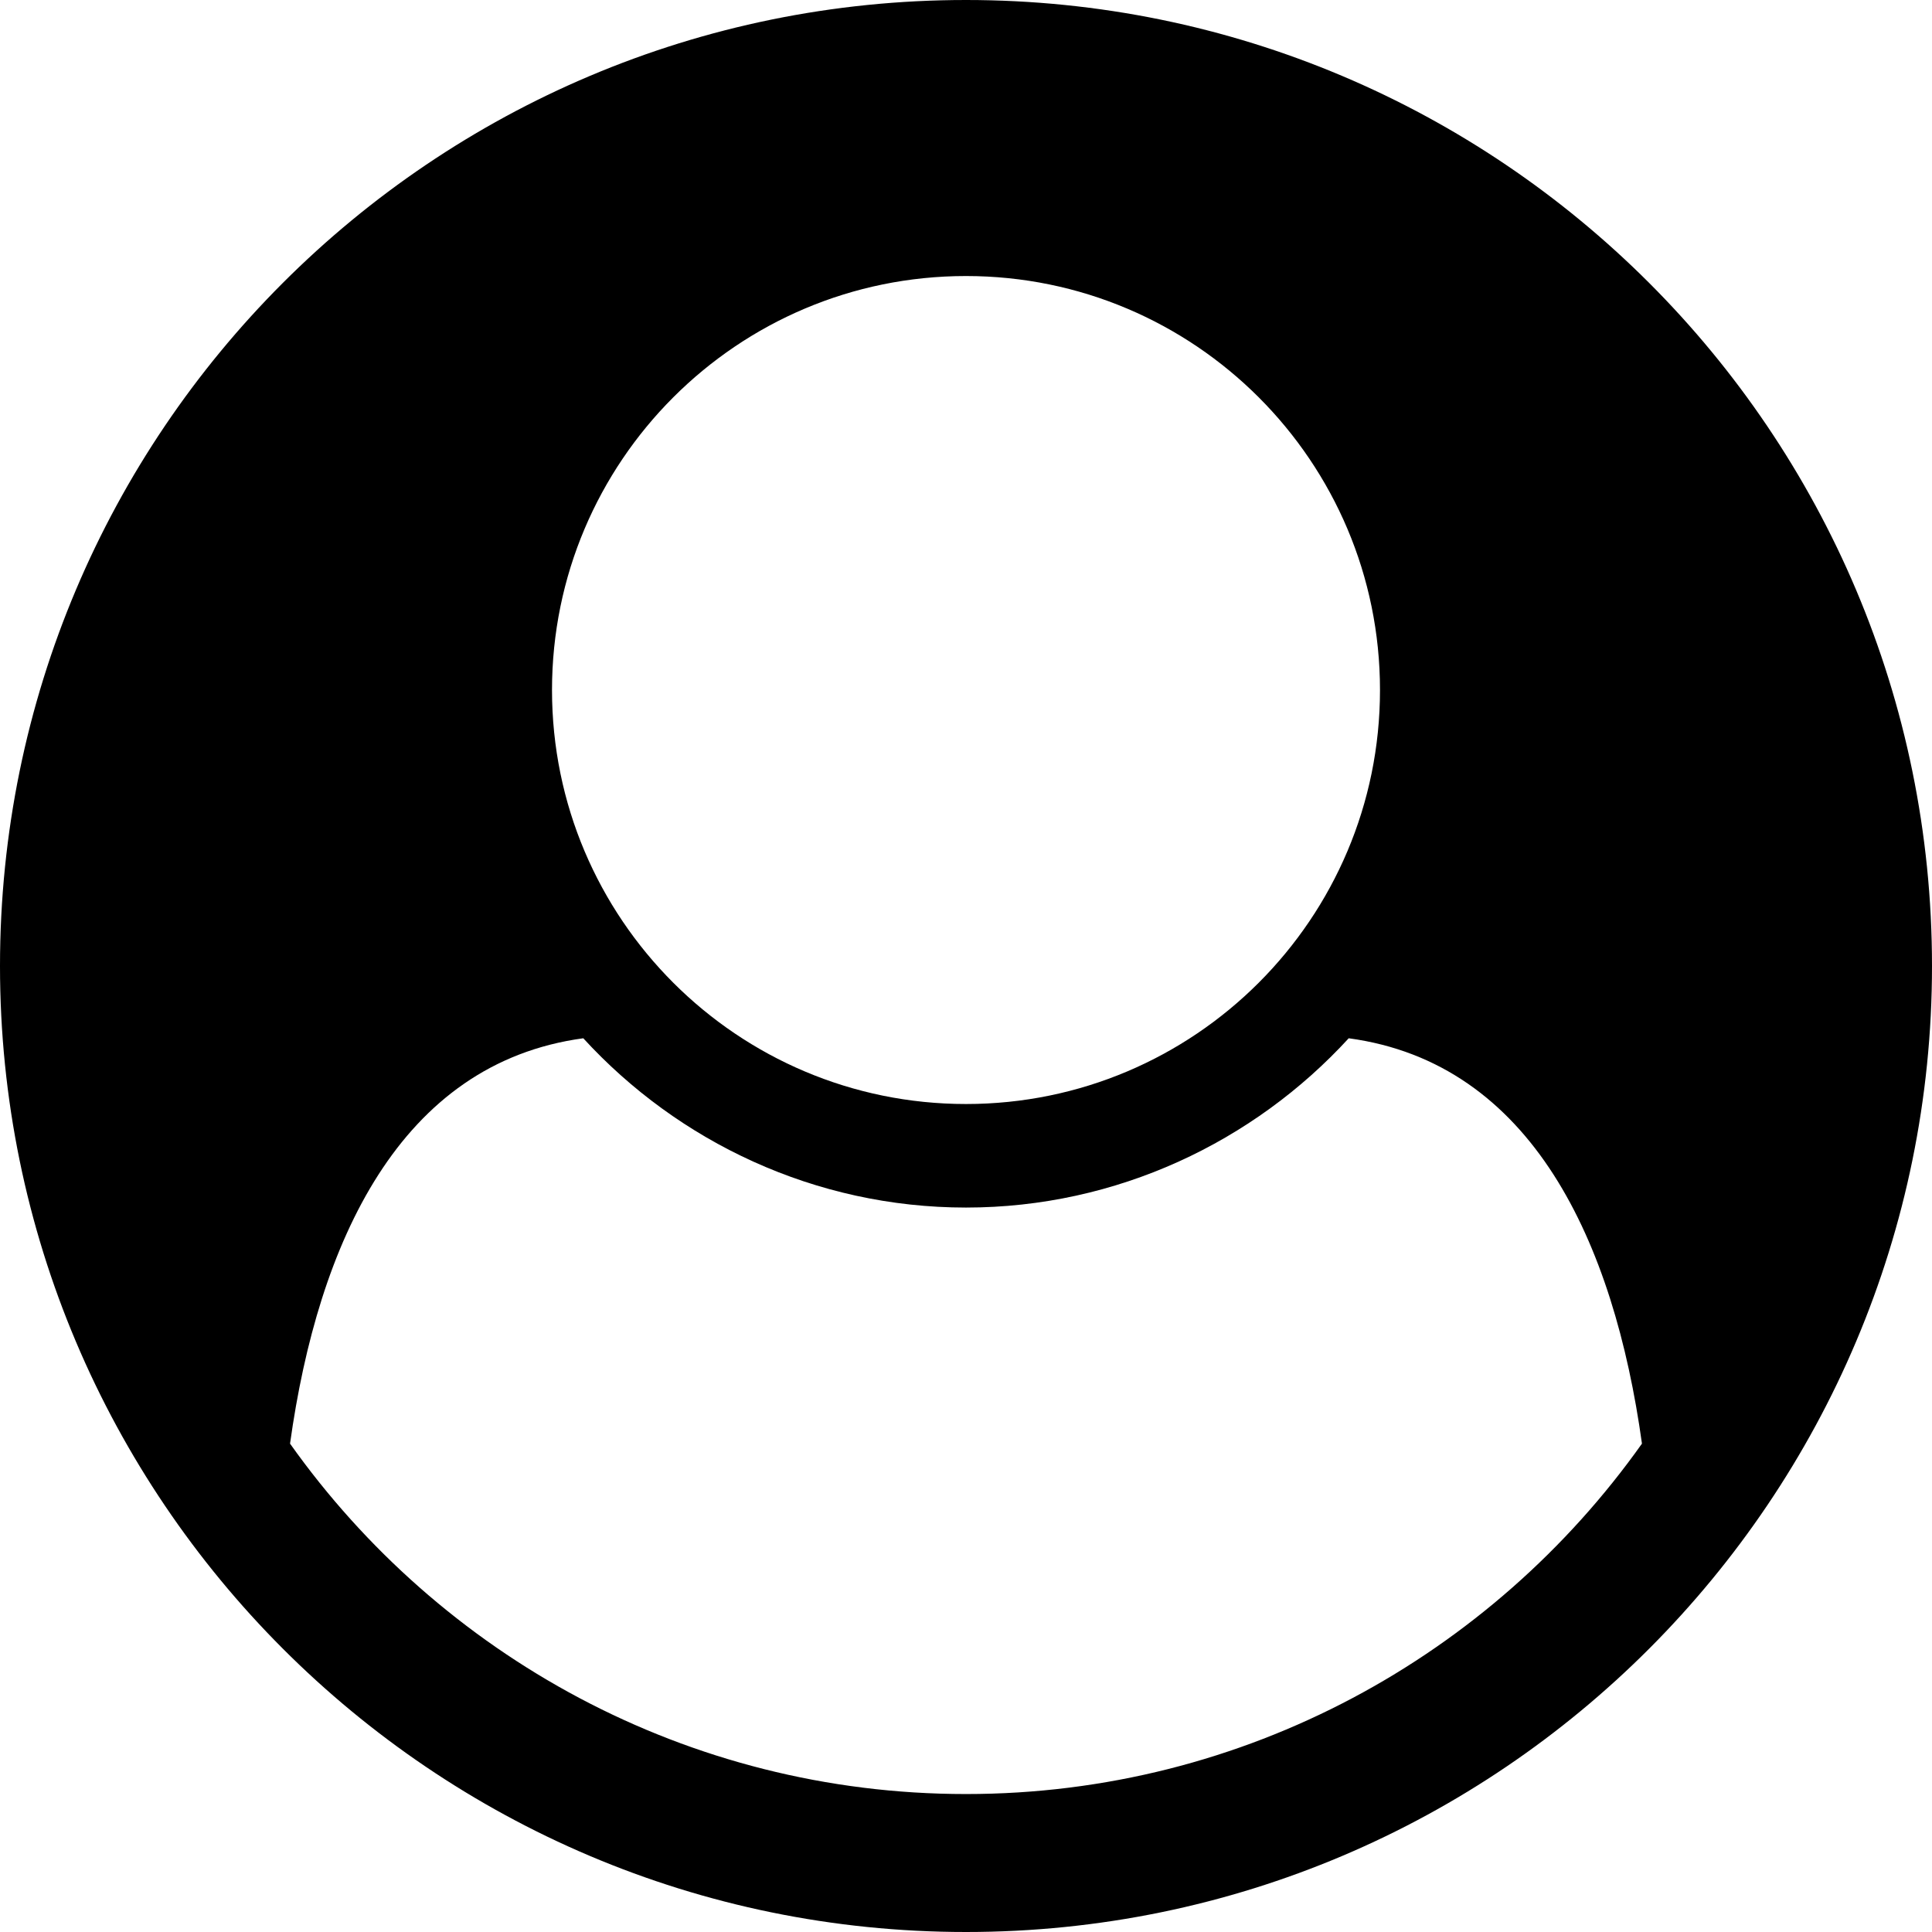 <svg xmlns="http://www.w3.org/2000/svg" width="32" height="32"><path d="M27.196 23.911c-.464-3.339-1.821-6.304-4.857-6.714-1.571 1.714-3.839 2.804-6.339 2.804s-4.768-1.089-6.339-2.804c-3.036.411-4.393 3.375-4.857 6.714 2.482 3.5 6.571 5.804 11.196 5.804s8.714-2.304 11.196-5.804zm-4.339-12.482c0-3.786-3.071-6.857-6.857-6.857s-6.857 3.071-6.857 6.857 3.071 6.857 6.857 6.857 6.857-3.071 6.857-6.857zM32 16c0 8.804-7.143 16-16 16-8.839 0-16-7.179-16-16C0 7.161 7.161 0 16 0s16 7.161 16 16z"/></svg>